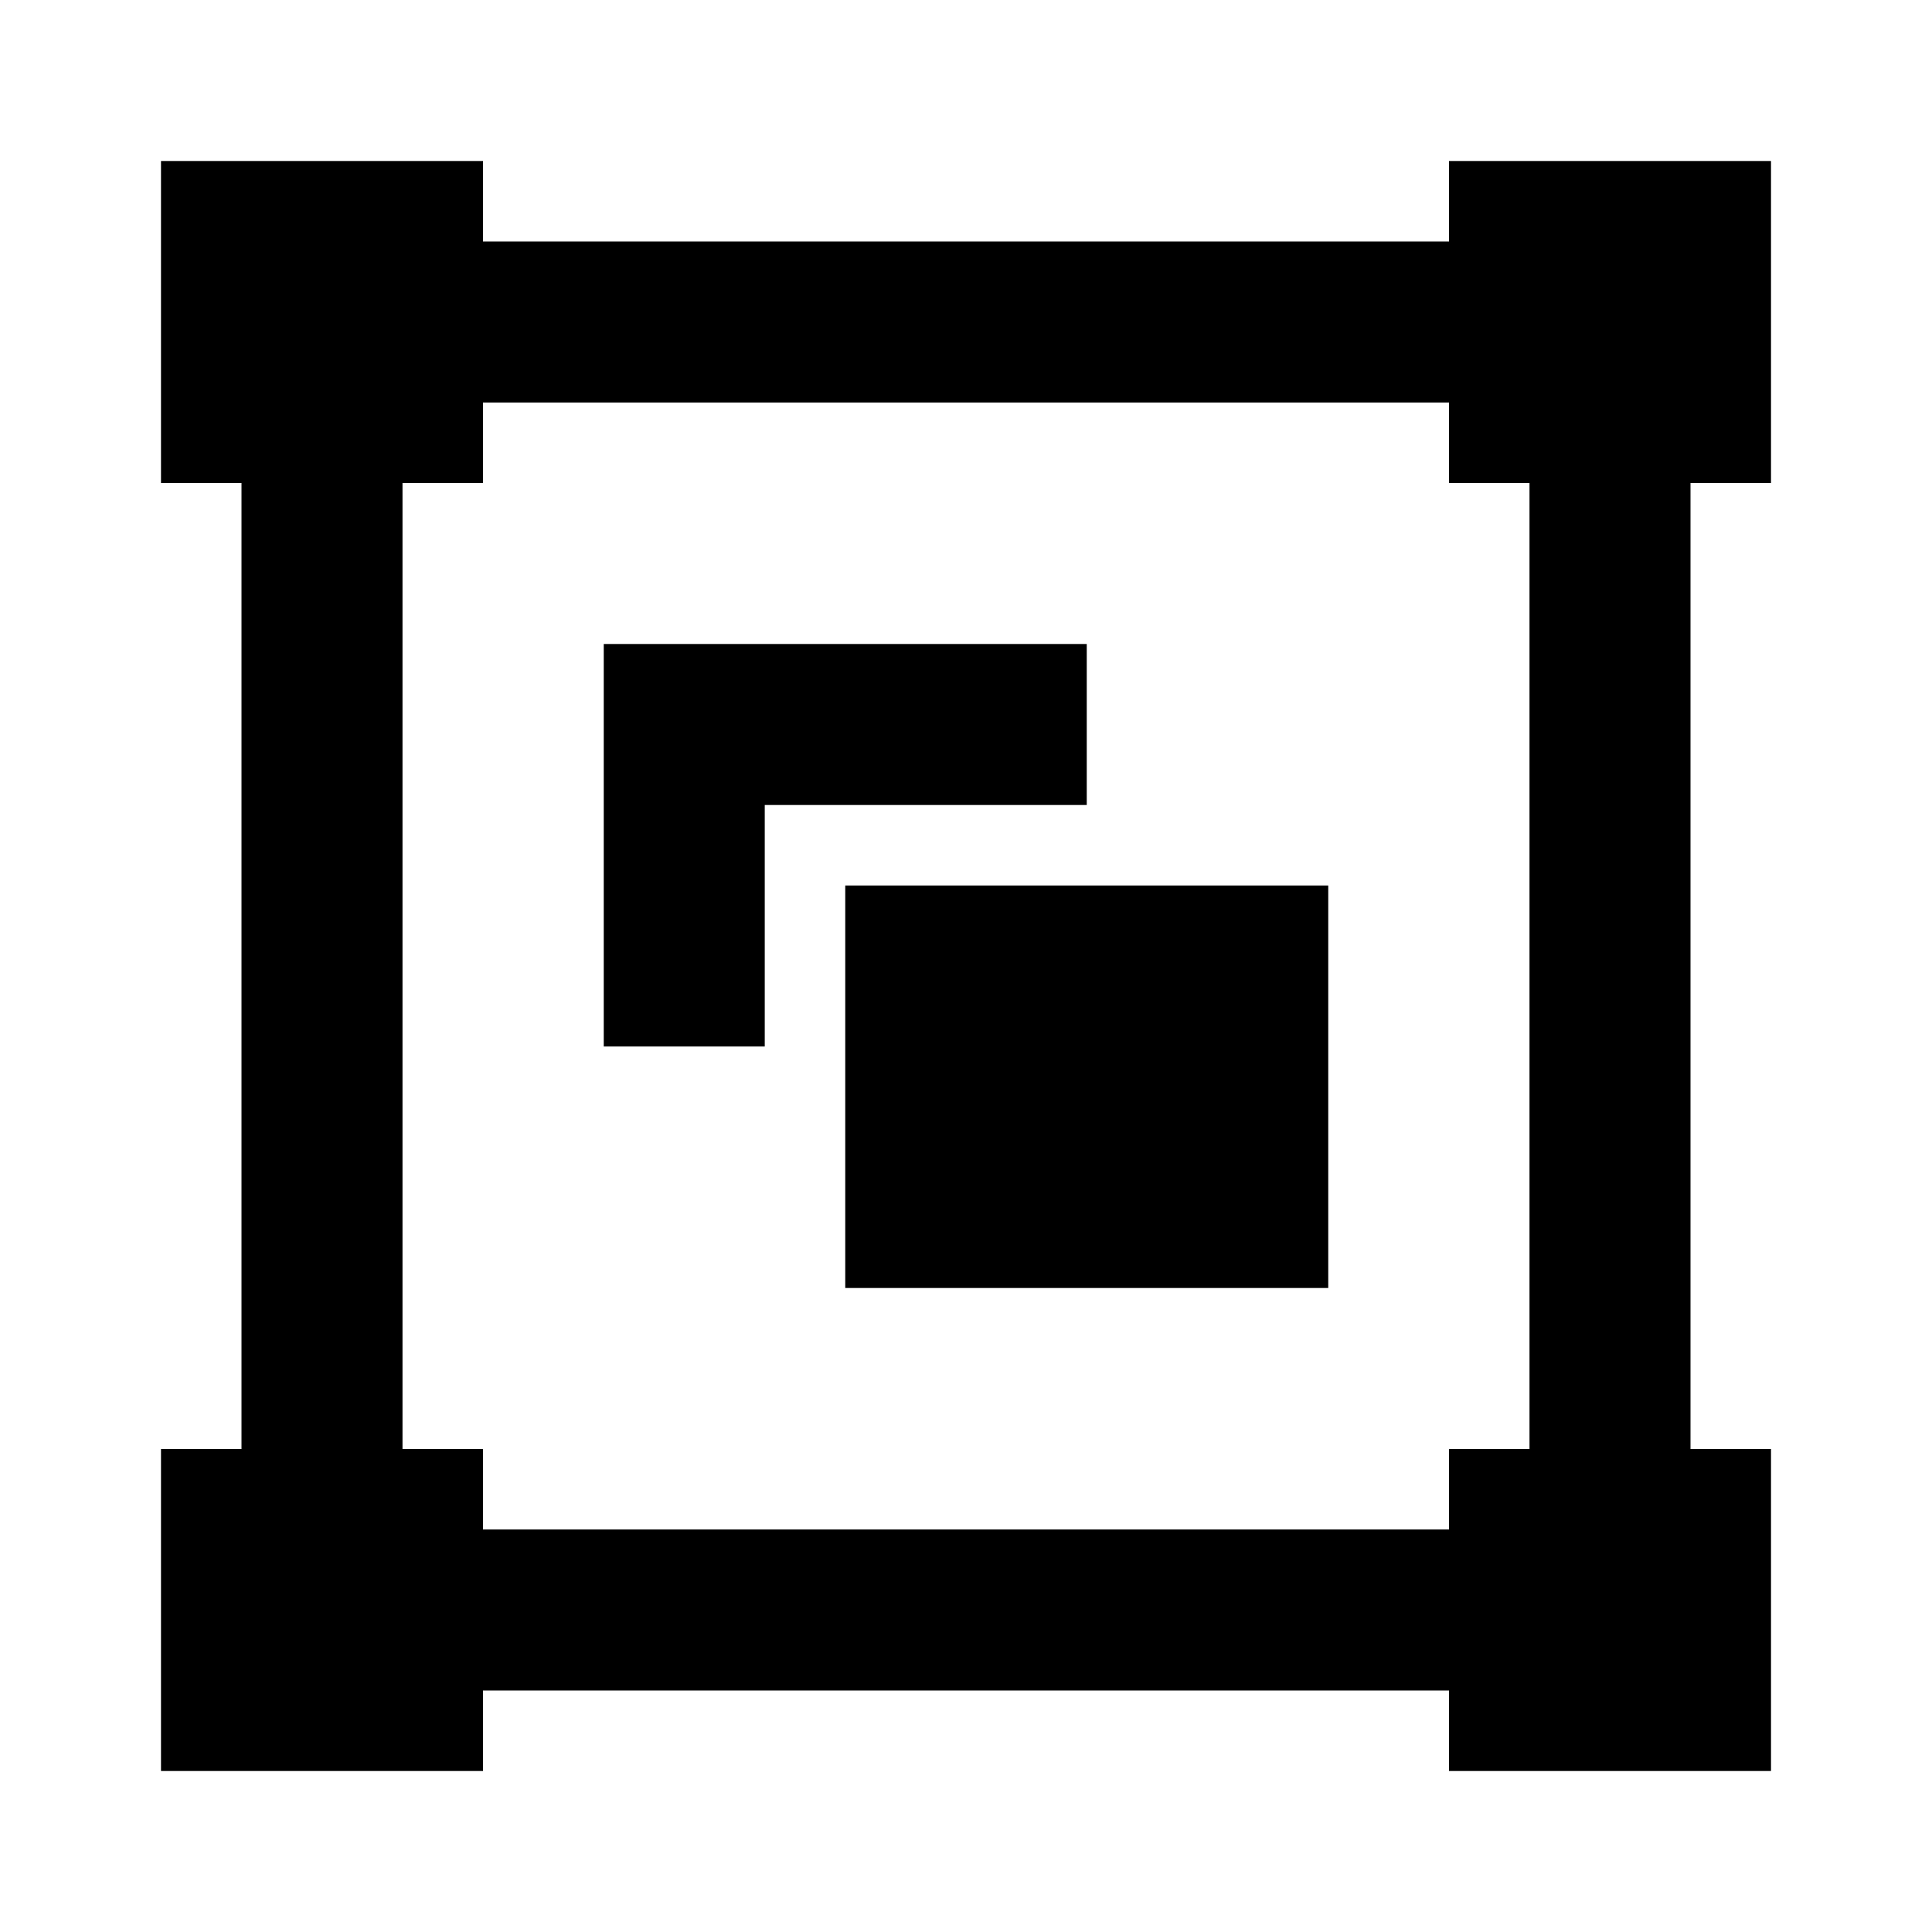 <svg viewBox="0 0 24 24" focusable="false" width="24" height="24" aria-hidden="true" class="svg-icon" xmlns="http://www.w3.org/2000/svg"><path d="M13.5 8h-6v5h2v-3h4V8z"></path><path d="M16.5 11h-6v5h6v-5z"></path><path fill-rule="evenodd" clip-rule="evenodd" d="M6 2H2v4h1v12H2v4h4v-1h12v1h4v-4h-1V6h1V2h-4v1H6V2zm12 16h1V6h-1V5H6v1H5v12h1v1h12v-1z"></path></svg>